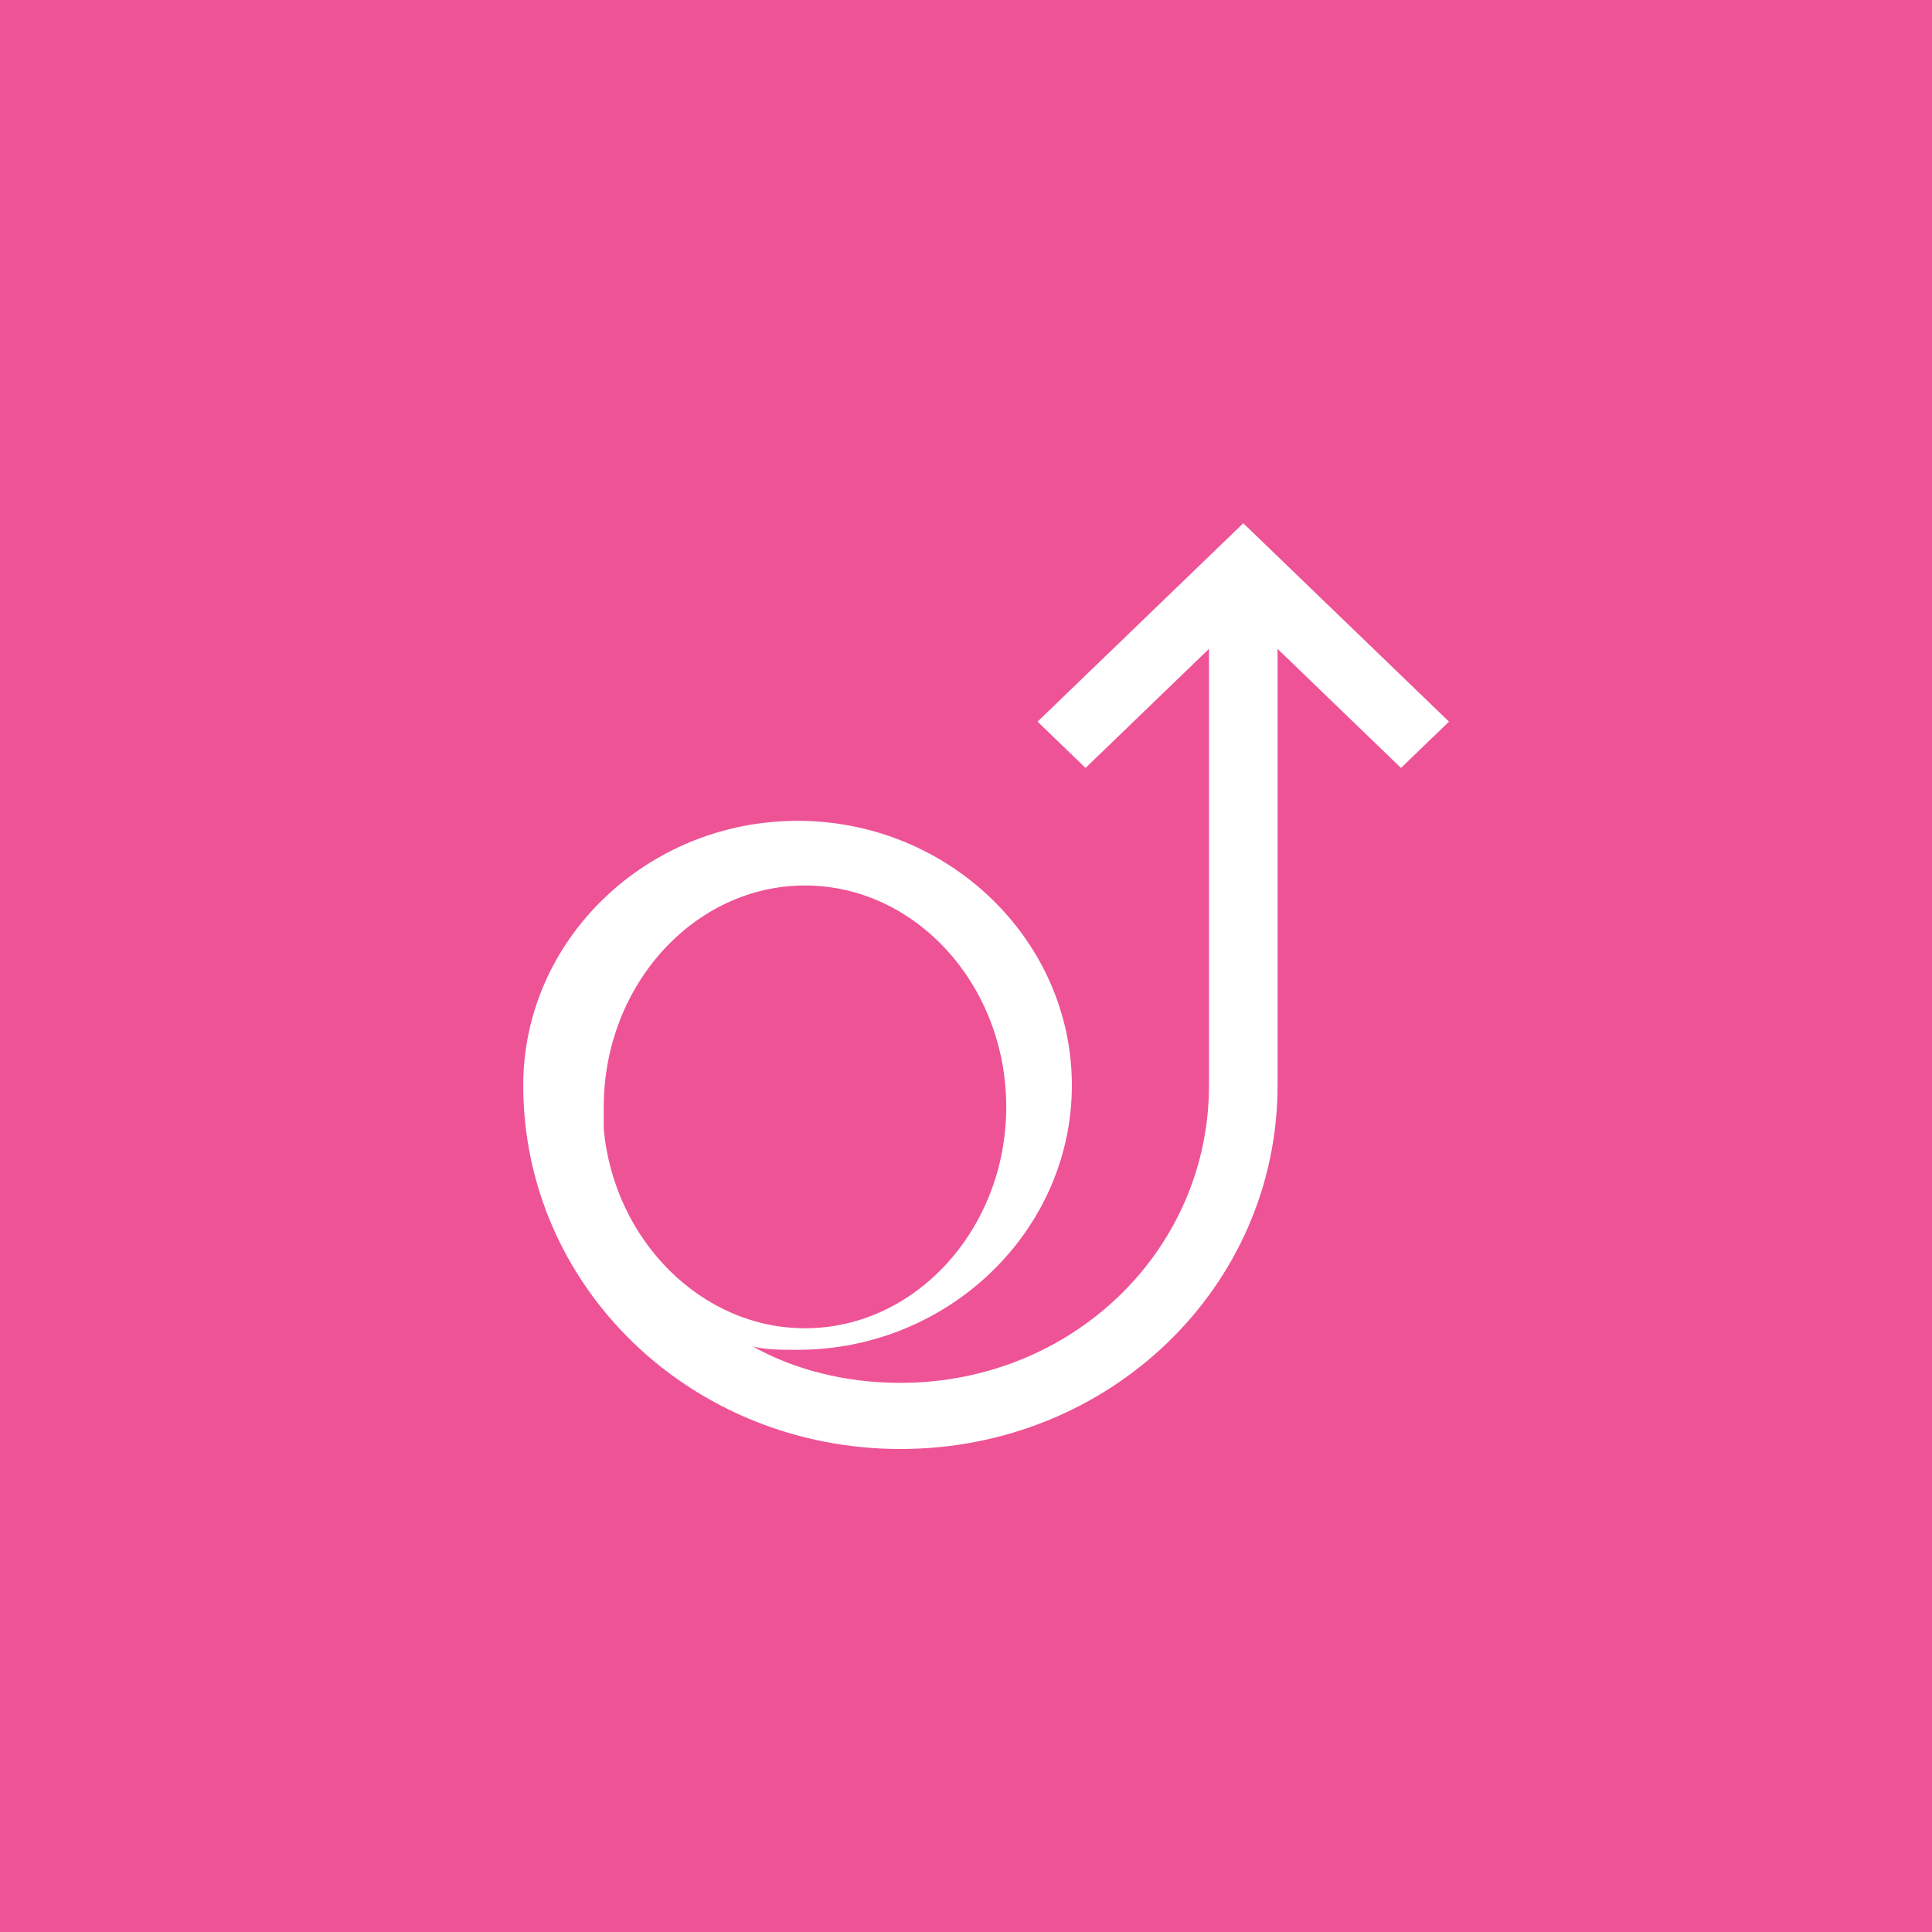 <?xml version="1.0" encoding="UTF-8"?>
<svg width="48px" height="48px" viewBox="0 0 48 48" version="1.1" xmlns="http://www.w3.org/2000/svg" xmlns:xlink="http://www.w3.org/1999/xlink">
    <title>Continuous Delivery</title>
    <g id="V2-Icons" stroke="none" stroke-width="1" fill="none" fill-rule="evenodd">
        <g id="IBM-Cloud/-Devops" transform="translate(-124, -49)">
            <g id="Continuous-Delivery" transform="translate(124, 49)">
                <g id="ibm-cloud--continuous-delivery" fill="#EE5396">
                    <rect id="Rectangle-Copy-56" x="0" y="0" width="48" height="48"></rect>
                </g>
                <g id="Group-4" transform="translate(13, 13)" fill-rule="nonzero">
                    <path d="M17.889,0 L12.778,4.929 L13.97,6.079 L17.037,3.121 L17.037,13.964 C17.037,18.071 13.63,21.357 9.37,21.357 C8.007,21.357 6.73,21.029 5.707,20.454 C6.048,20.536 6.389,20.536 6.815,20.536 C10.563,20.536 13.63,17.579 13.63,13.964 C13.63,10.35 10.563,7.393 6.815,7.393 C3.067,7.393 0,10.35 0,13.964 C0,18.975 4.174,23 9.37,23 C14.567,23 18.741,18.975 18.741,13.964 L18.741,3.121 L21.807,6.079 L23,4.929 L17.889,0 Z" id="Path" fill="#FFFFFF"></path>
                    <path d="M2,15.05 C2,14.867 2,14.683 2,14.5 C2,11.475 4.25,9 7,9 C9.75,9 12,11.475 12,14.5 C12,17.525 9.75,20 7,20 C4.417,20 2.25,17.8 2,15.05 Z" id="Path" fill="#EE5396"></path>
                </g>
            </g>
        </g>
    </g>
</svg>